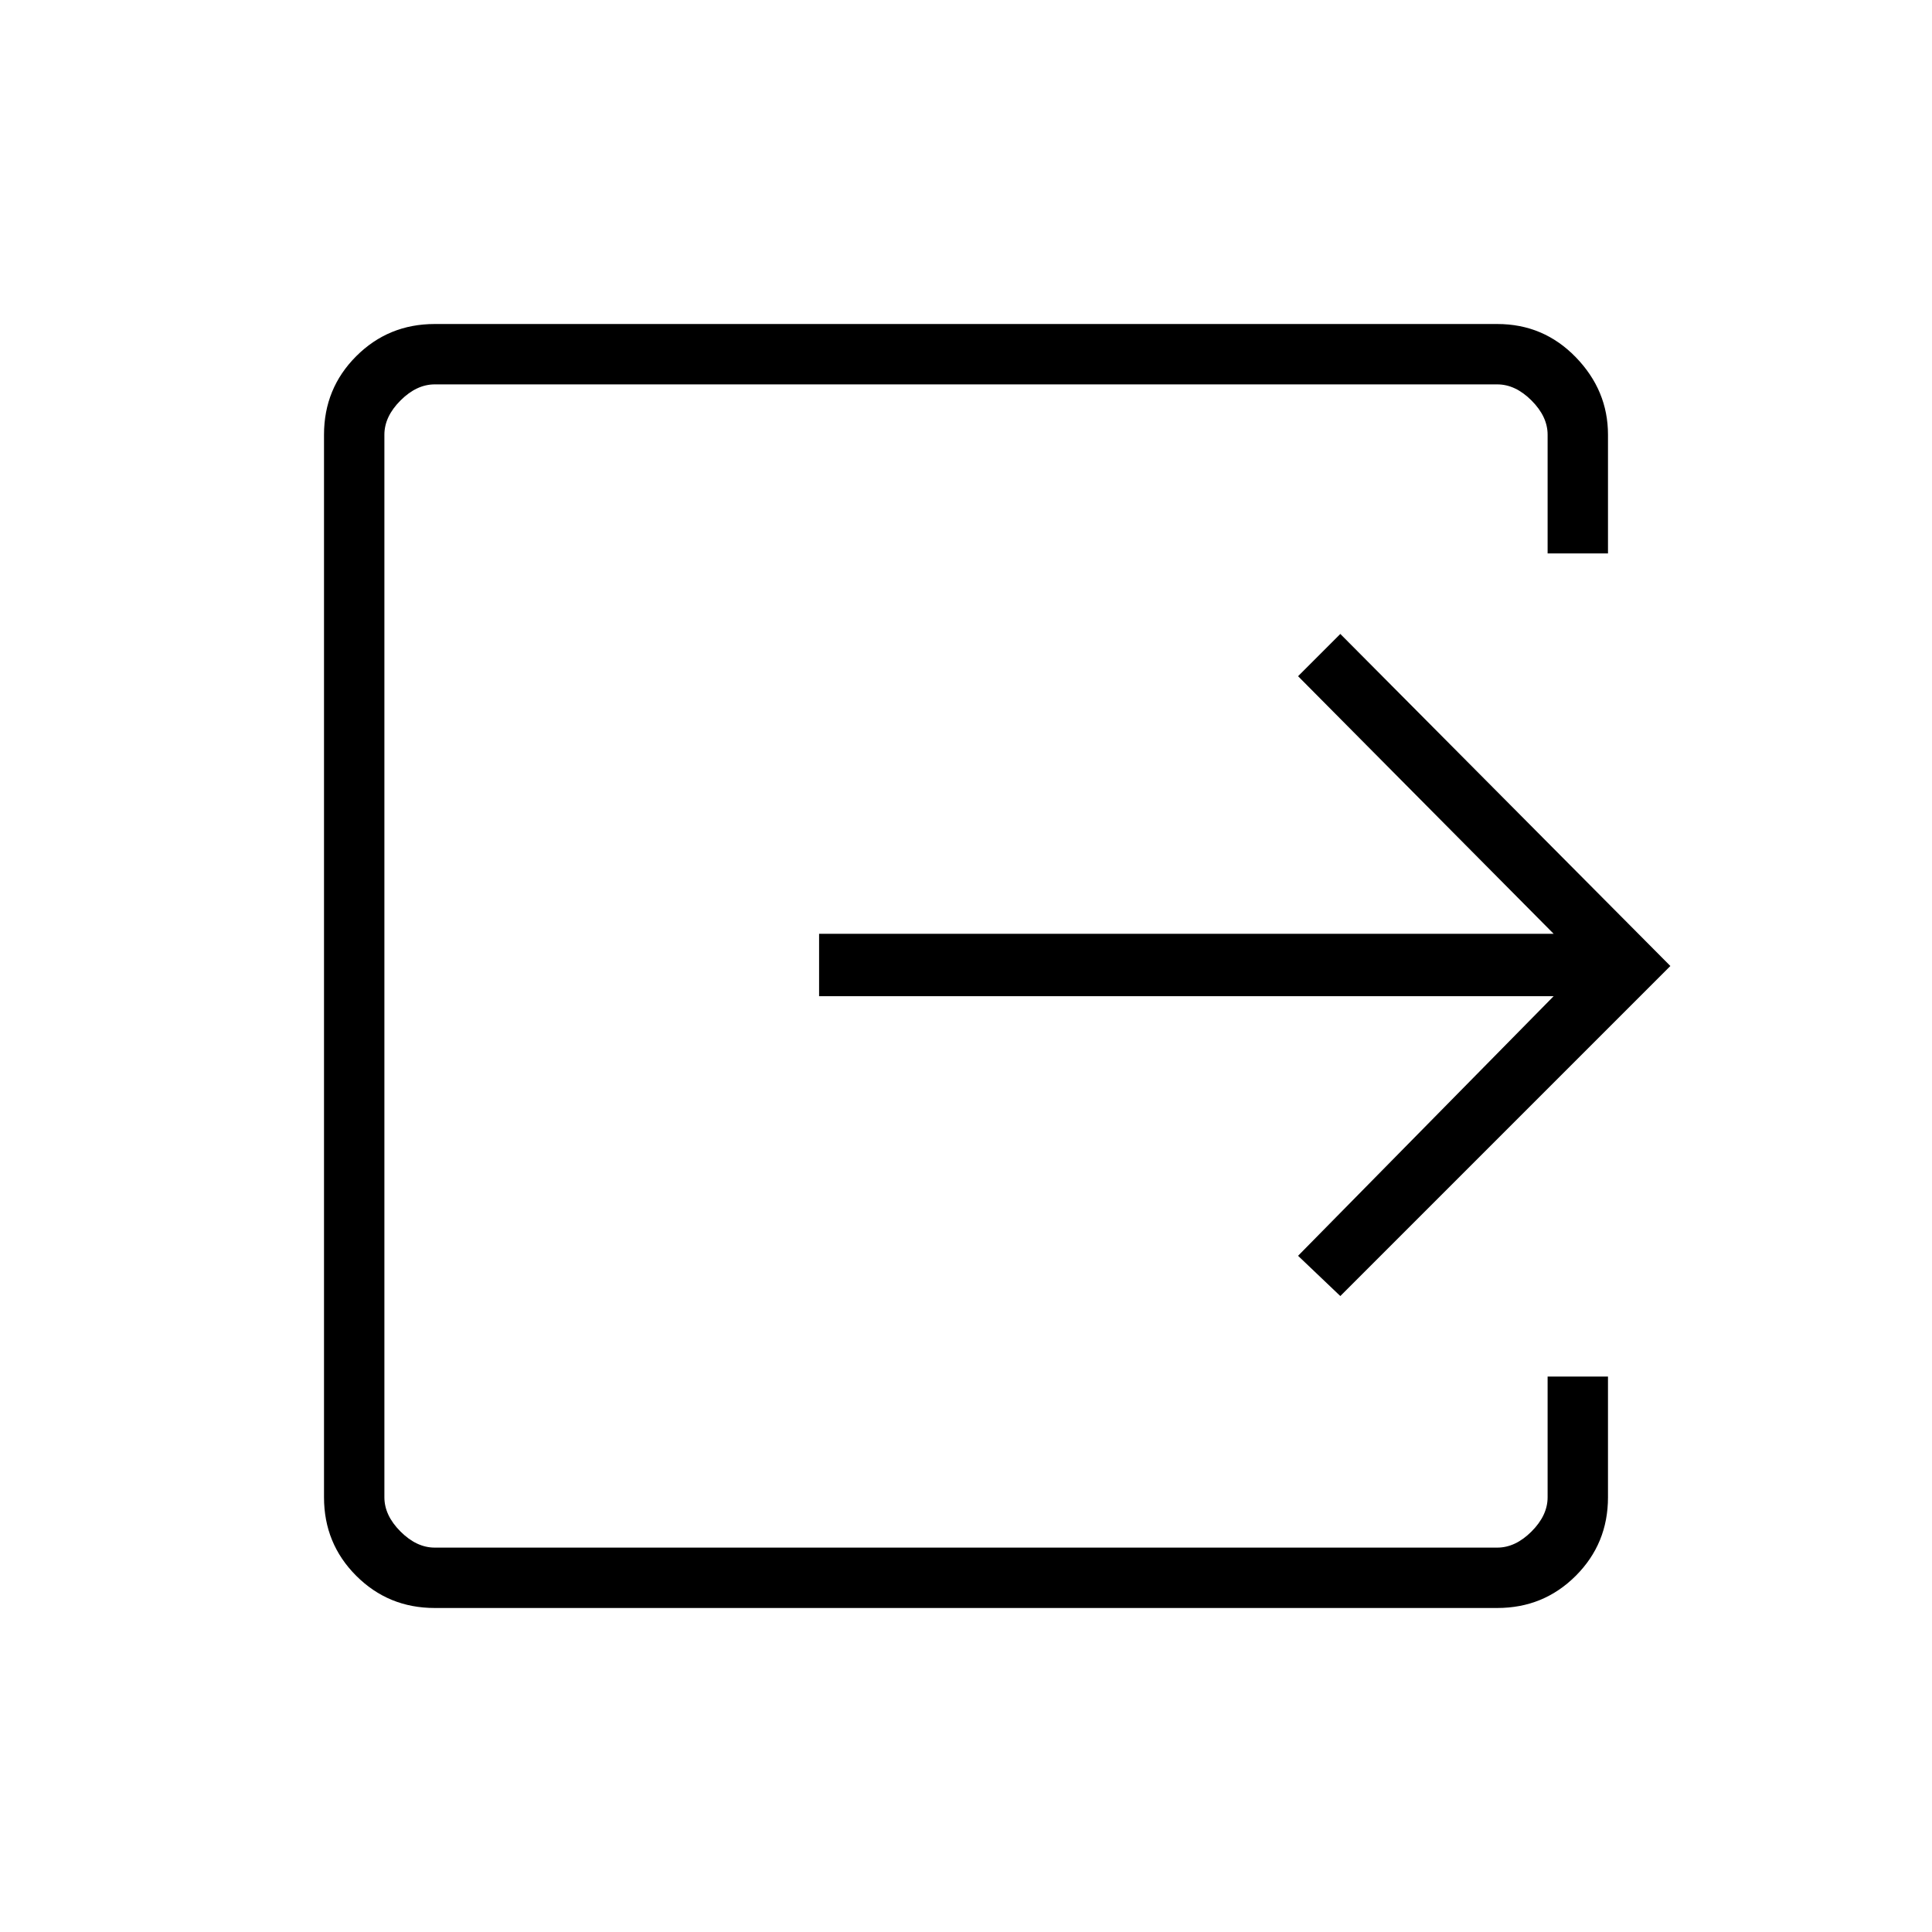 <svg xmlns="http://www.w3.org/2000/svg" height="48" width="48"><path d="M10.8 39.95q-1.15 0-1.95-.8t-.8-1.95V10.8q0-1.15.8-1.95t1.95-.8h26.4q1.15 0 1.95.825t.8 1.925v2.95h-1.5V10.8q0-.45-.4-.85-.4-.4-.85-.4H10.8q-.45 0-.85.4-.4.4-.4.85v26.4q0 .45.4.85.4.4.85.4h26.4q.45 0 .85-.4.4-.4.4-.85v-3h1.5v3q0 1.15-.8 1.95t-1.95.8Zm22.5-7.75-1.05-1 6.35-6.45H20.35V23.2H38.6l-6.35-6.4 1.05-1.05L41.5 24Z"/></svg>